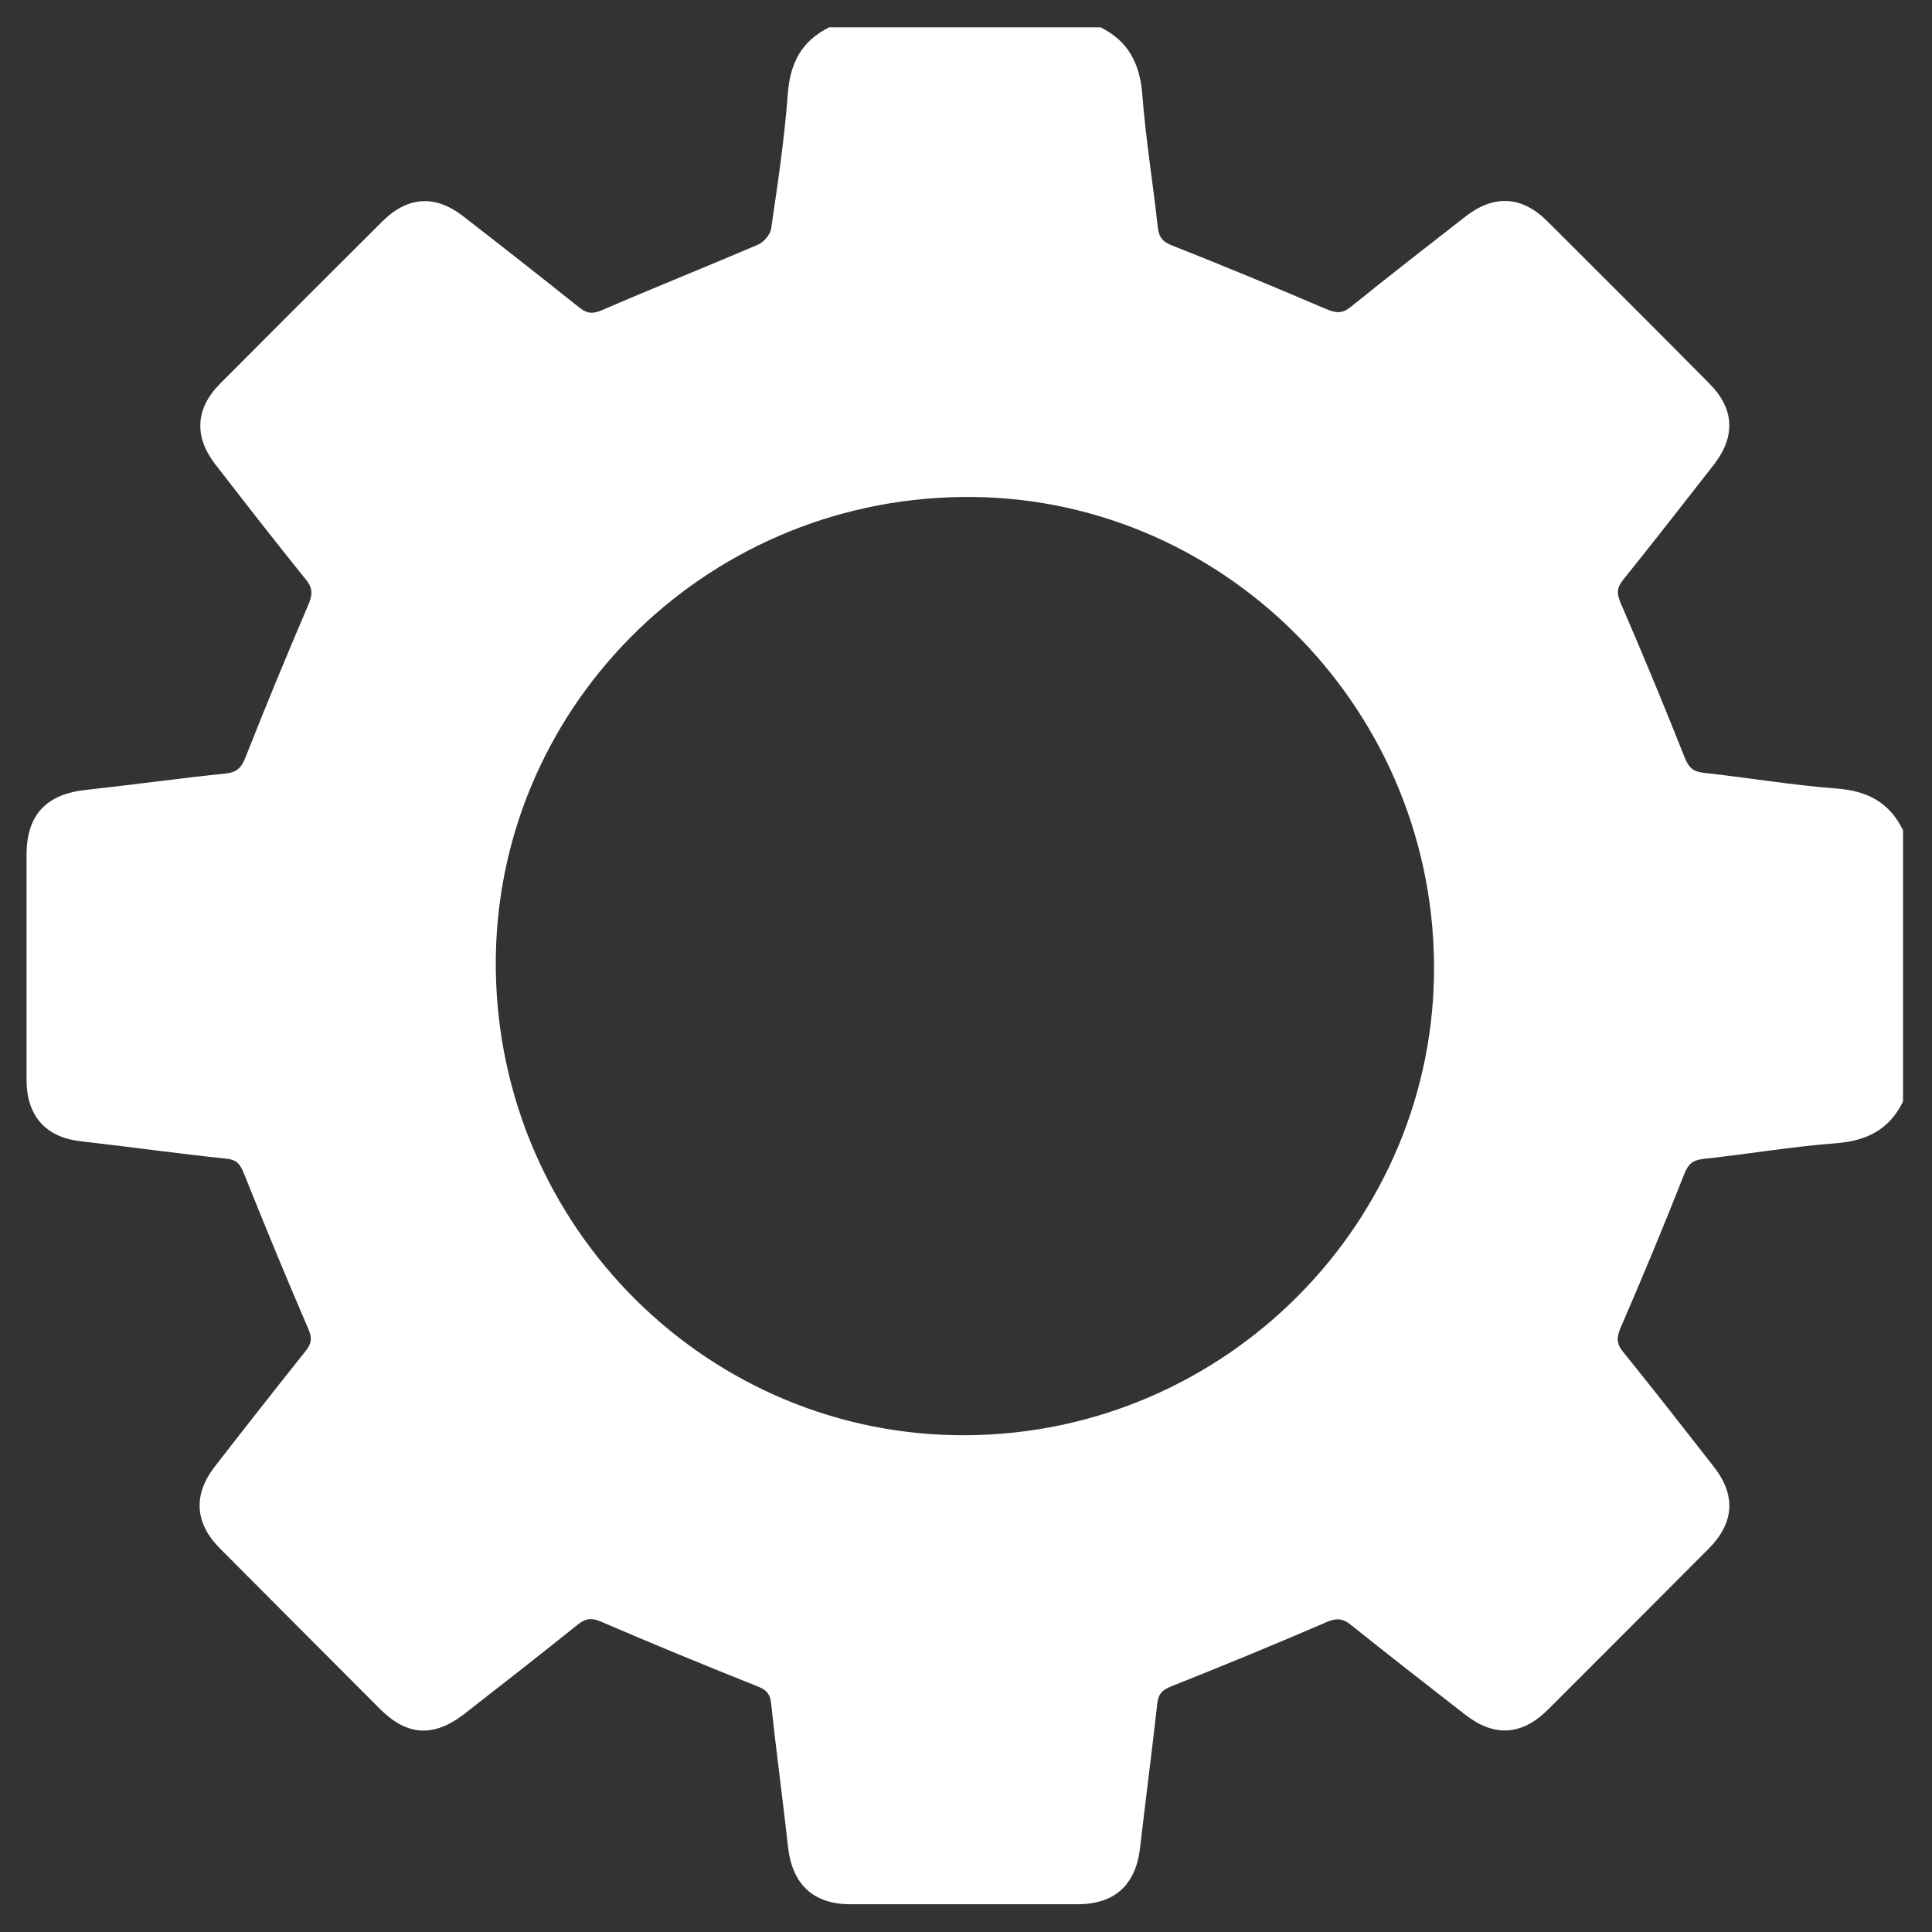 <?xml version="1.0" encoding="utf-8"?>
<!-- Generator: Adobe Illustrator 24.0.0, SVG Export Plug-In . SVG Version: 6.00 Build 0)  -->
<svg version="1.1" id="Layer_1" xmlns="http://www.w3.org/2000/svg" xmlns:xlink="http://www.w3.org/1999/xlink" x="0px" y="0px"
	 viewBox="0 0 800 800" style="enable-background:new 0 0 800 800;" xml:space="preserve">
<rect x="0" y="0" width="800" height="800" fill="#333333" stroke="none"/>
<style type="text/css">
	.st0{fill:#FFFFFF;}
</style>
<title>ic_fluent_copy_24_regular</title>
<desc>Created with Sketch.</desc>
<g>
	<path class="st0" d="M343.4,11.3c37.4,0,74.9,0,112.3,0c11.5,5.7,16.3,15,17.3,27.8c1.4,18.4,4.4,36.6,6.4,54.9
		c0.5,4.4,2.1,6.2,6.3,7.8c21.3,8.4,42.5,17.2,63.5,26.2c4,1.7,6.6,1.9,10.1-0.9c15.7-12.7,31.7-25.1,47.6-37.5
		c11.7-9.1,23.3-8.5,33.8,2c22.4,22.3,44.7,44.6,67,67.1c10.5,10.5,11.1,22,1.9,33.8c-12.4,15.9-24.9,31.9-37.5,47.6
		c-2.6,3.2-2.7,5.6-1.1,9.4c9.2,21.3,18.1,42.7,26.6,64.2c1.7,4.2,3.5,5.8,7.8,6.3c18.3,2,36.6,5.1,54.9,6.5
		c12.8,0.9,22.1,5.7,27.7,17.3c0,37.4,0,74.9,0,112.3c-5.6,11.6-15,16.3-27.8,17.3c-18.4,1.4-36.6,4.5-55,6.5
		c-4.4,0.5-6.2,2.2-7.8,6.3c-8.4,21.3-17.2,42.5-26.3,63.5c-1.7,4-1.9,6.6,1,10.1c12.7,15.7,25.2,31.7,37.6,47.6
		c9.2,11.8,8.4,23.2-2.1,33.8c-22.1,22.2-44.3,44.4-66.5,66.6c-10.9,10.9-22.3,11.6-34.4,2.2c-15.8-12.3-31.5-24.5-47.1-37
		c-3.3-2.7-5.8-3.2-10.1-1.4c-21.3,9.2-42.7,18-64.3,26.6c-3.8,1.5-5.5,3-6,7.2c-2.2,19.8-4.8,39.6-7.1,59.5
		c-1.7,15.5-10.4,23.6-25.9,23.6c-31.4,0-62.7,0-94.1,0c-15.4,0-24.1-8.3-25.8-23.8c-2.2-19.8-4.9-39.6-7-59.5
		c-0.5-4.3-2.4-5.7-6.1-7.1c-21.5-8.6-43-17.4-64.3-26.6c-3.8-1.6-6.2-1.5-9.4,1c-15.6,12.5-31.3,24.8-47.1,37.1
		c-12.7,9.9-23.8,9.3-35-1.9c-22.2-22.2-44.3-44.4-66.4-66.6c-10.4-10.5-11.1-22.2-2-33.9c12.4-16,24.9-31.9,37.5-47.7
		c2.6-3.2,2.8-5.5,1.1-9.4c-9.2-21.3-18-42.7-26.6-64.2c-1.5-3.7-2.8-5.6-7.1-6.1c-20.1-2.1-40.1-4.9-60.2-7.2
		C19.2,471.1,11,462.3,11,447.2c0-31.1,0-62.2,0-93.3c0-16.4,8.1-25,24.4-26.8c19.3-2.1,38.6-4.8,58-6.8c4.7-0.5,6.6-2.4,8.3-6.8
		c8.3-21.1,17-42.1,25.9-62.9c1.8-4.2,2.1-7-1-10.7c-12.7-15.7-25.1-31.7-37.5-47.7c-8.8-11.4-8.2-23,2-33.3
		c22.3-22.4,44.7-44.8,67.1-67.1c10.6-10.6,22.1-11.3,33.8-2.1c16,12.4,31.9,24.9,47.7,37.5c3.1,2.5,5.4,3,9.4,1.3
		c21.5-9.3,43.3-18,64.8-27.2c2.3-1,5-4.1,5.4-6.5c2.7-18.5,5.5-37,6.9-55.7C327.1,26.3,331.8,17,343.4,11.3z M205.3,401
		c1.1,107.4,88.4,194,194.9,193.3c107.5-0.7,194.6-88.6,193.6-195.3c-1-107.6-89.2-194.7-195.7-193.2
		C290.6,207.2,204.2,294.6,205.3,401z"/>
</g>
</svg>
